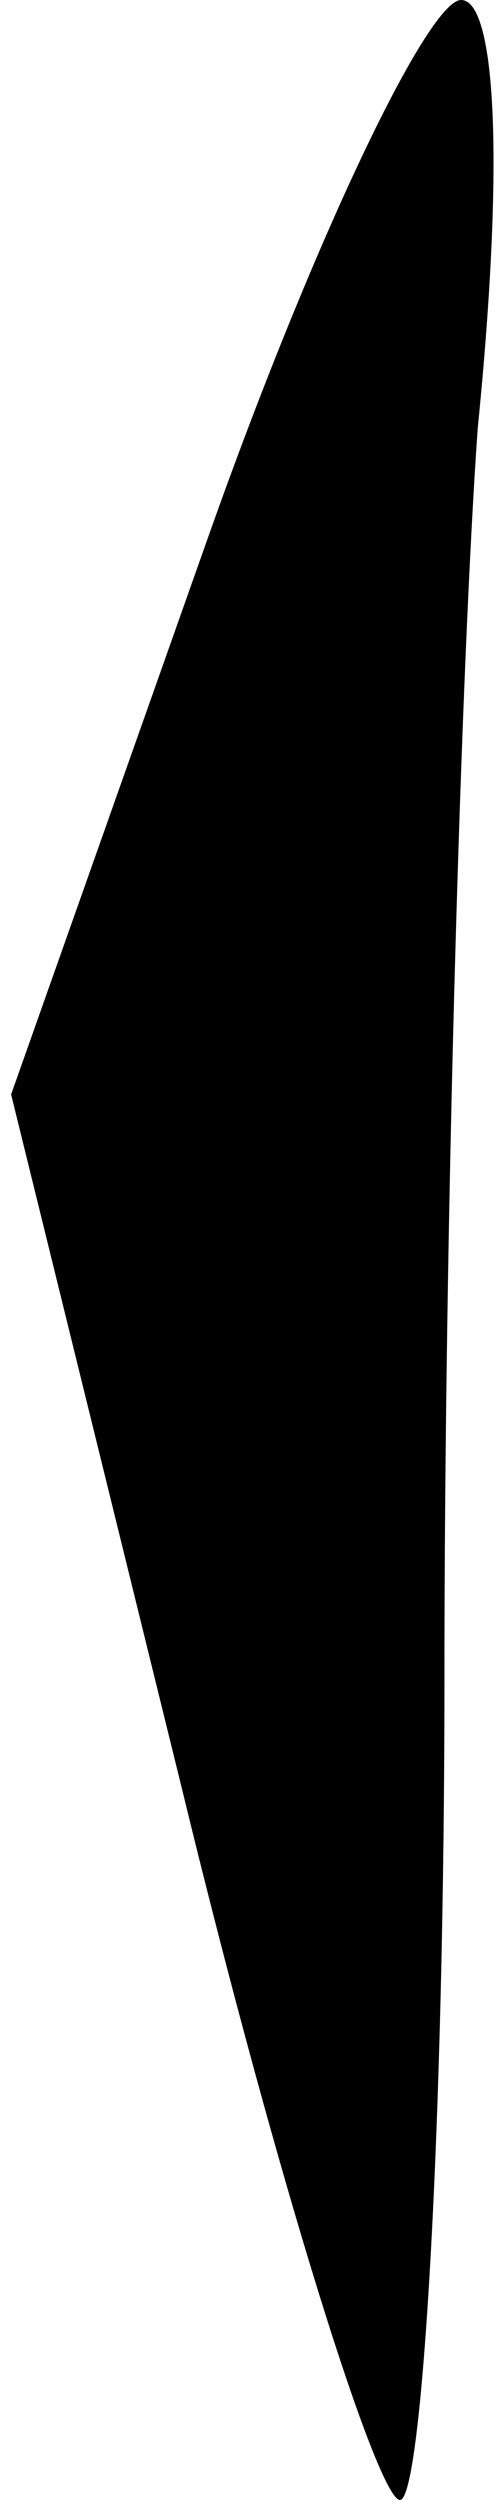 <?xml version="1.0" standalone="no"?>
<!DOCTYPE svg PUBLIC "-//W3C//DTD SVG 20010904//EN"
 "http://www.w3.org/TR/2001/REC-SVG-20010904/DTD/svg10.dtd">
<svg version="1.0" xmlns="http://www.w3.org/2000/svg"
 width="9pt" height="45pt" viewBox="0 0 9 45"
 preserveAspectRatio="xMidYMid meet">
<g transform="translate(0,45) scale(0.1,-0.1)"
fill="#000000" stroke="none">
<path fill="#000000" stroke="none" d="M37 352 l-35 -99 31 -126 c17 -70 35
-127 39 -127 4 0 8 67 8 148 0 82 3 183 6 225 5 50 3 77 -3 77 -6 0 -27 -44
-46 -98z"/>
</g>
</svg>
